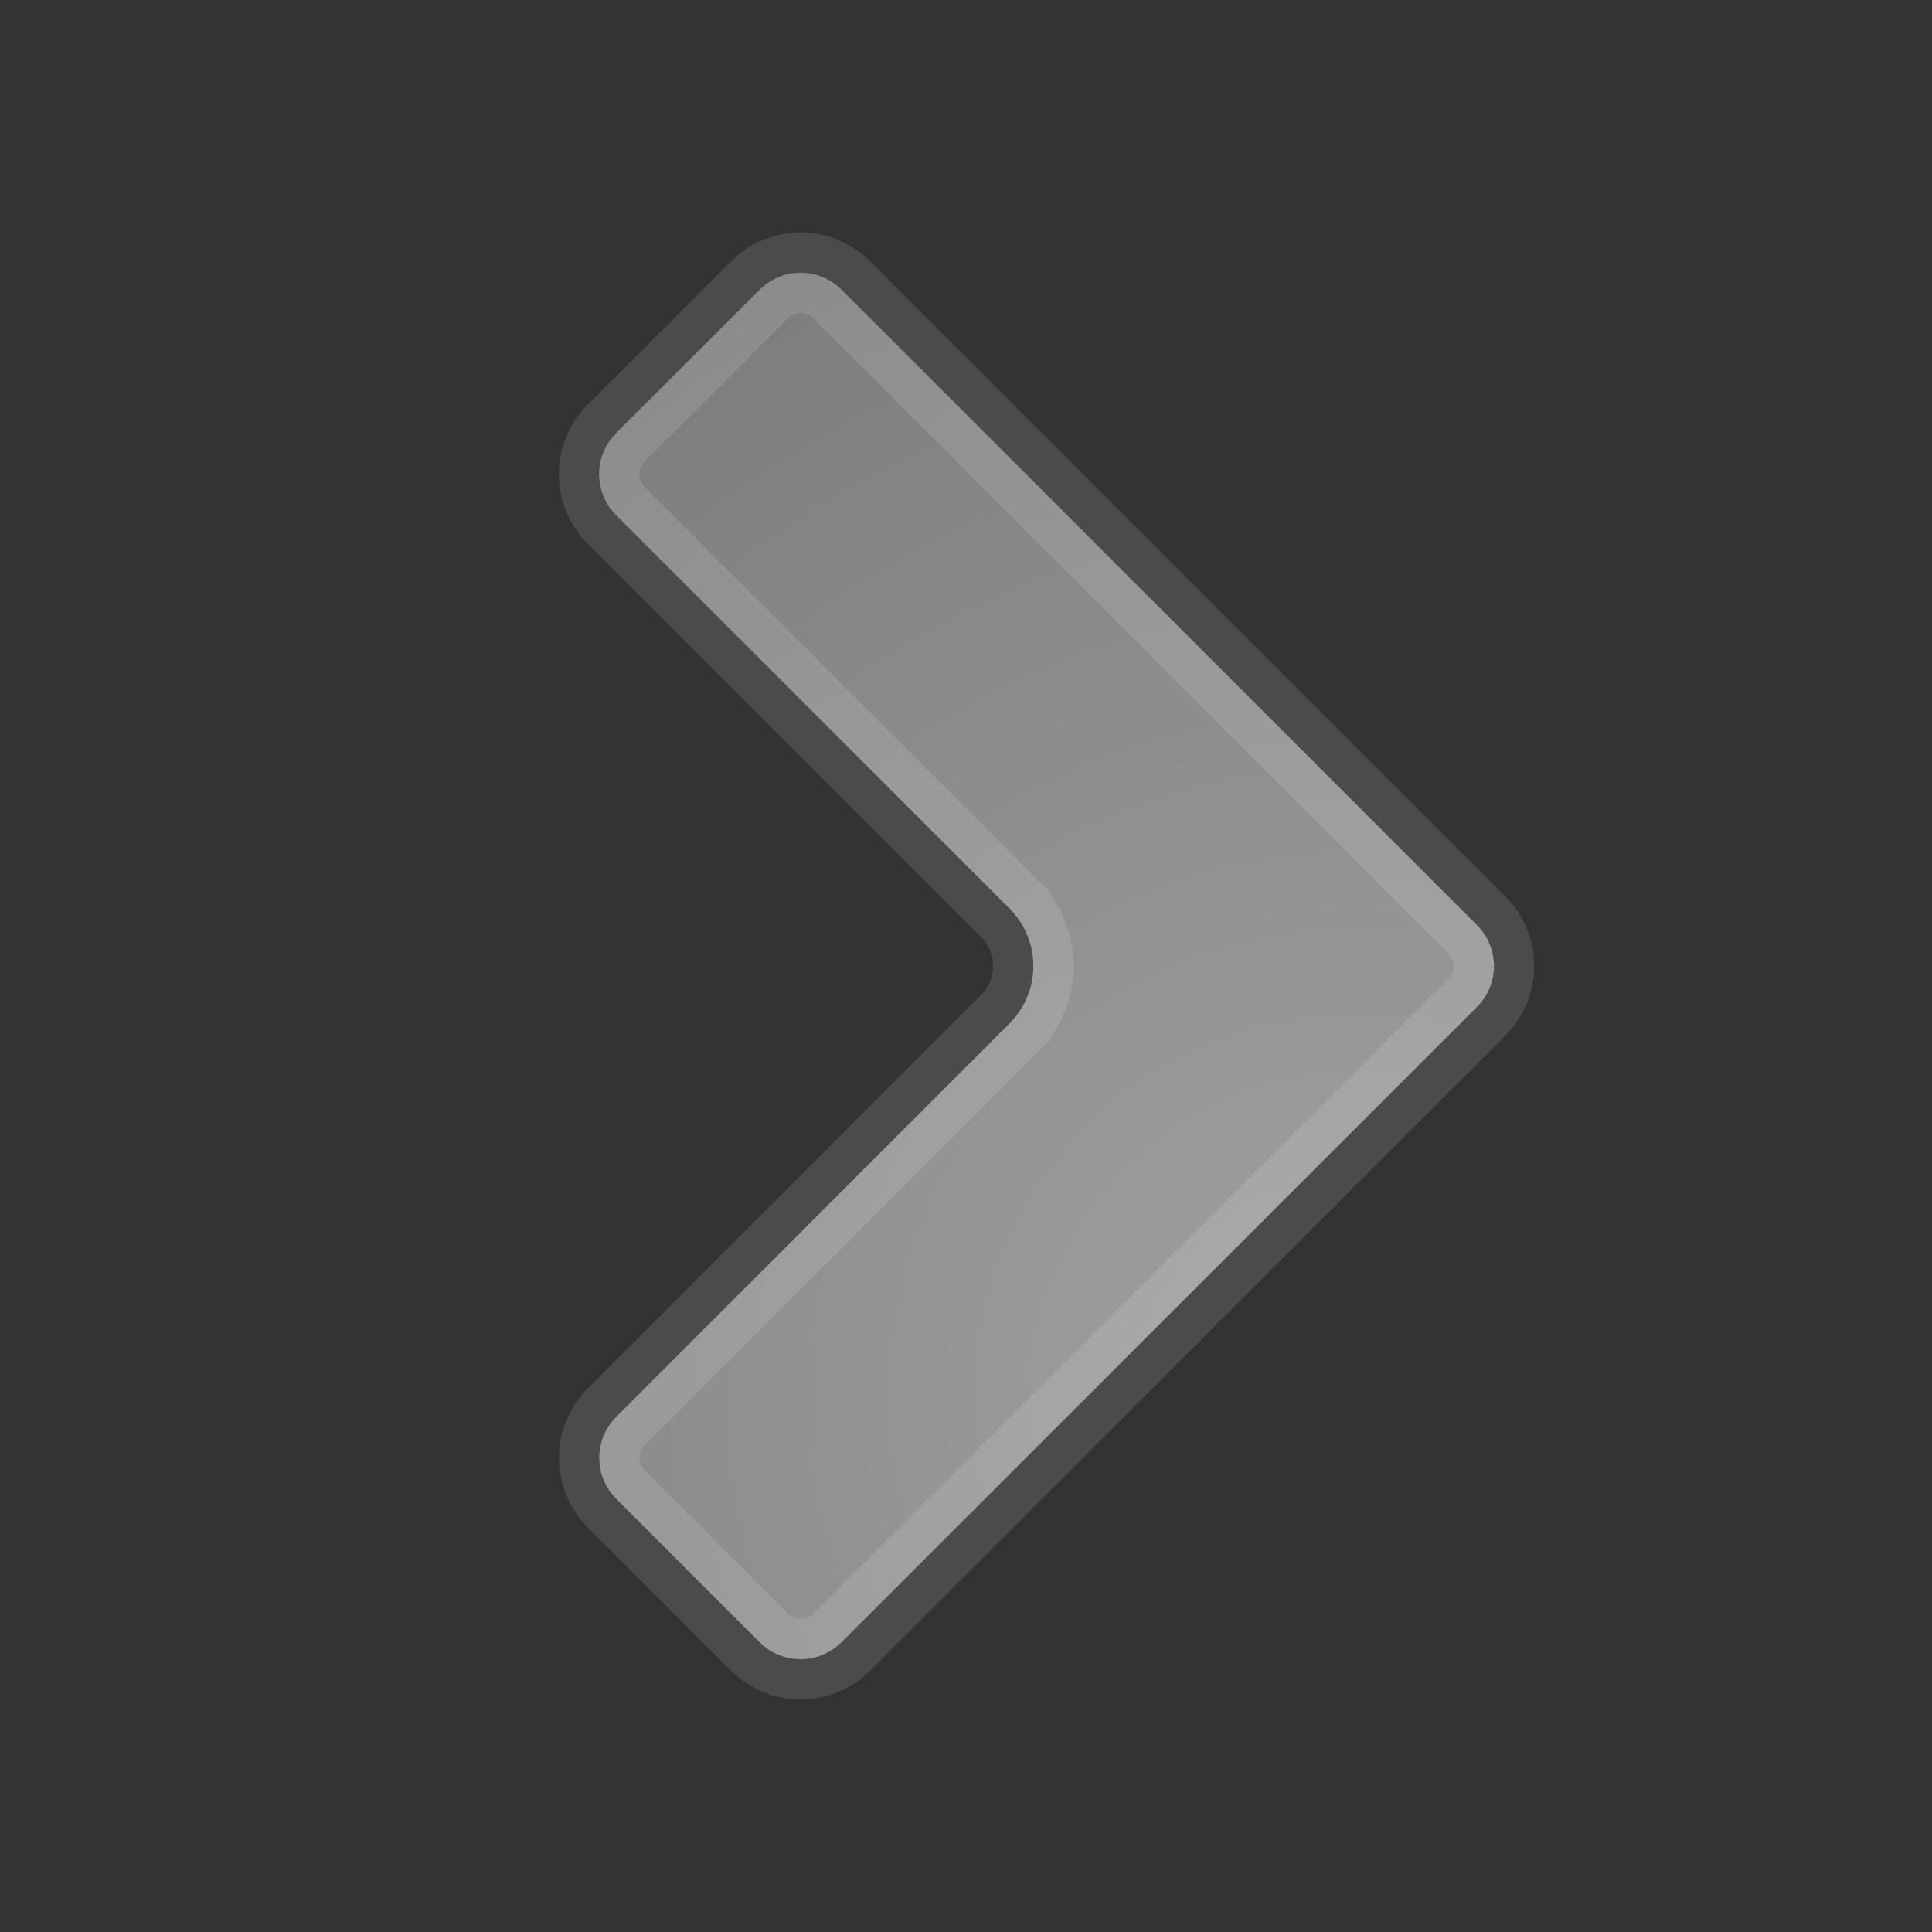 <svg viewBox="0 0 12 12" xmlns="http://www.w3.org/2000/svg">
    <rect x="0" y="0" width="12" height="12" fill="#333333" stroke="none"/>
    <defs>
        <radialGradient cx="84.204%" cy="81.399%" fx="84.204%" fy="81.399%" r="146.432%" gradientTransform="matrix(-.575 -.528 .818 -.371 .66 1.56)" id="a">
            <stop stop-color="#FFF" stop-opacity=".776" offset="0%"/>
            <stop stop-color="#FFF" stop-opacity=".508" offset="100%"/>
        </radialGradient>
    </defs>
    <path d="M6.28 6.347v-.001a.502.502 0 000-.692v-.001L3.827 3.2a.36.36 0 010-.51l.891-.89a.36.36 0 01.51 0l3.945 3.945a.359.359 0 010 .51L5.227 10.2a.36.36 0 01-.509 0l-.89-.89a.36.36 0 010-.51L6.28 6.347z" stroke="#FFF" stroke-width=".5" fill="url(#a)" fill-rule="evenodd" opacity=".7" stroke-opacity=".168"/>
</svg>
